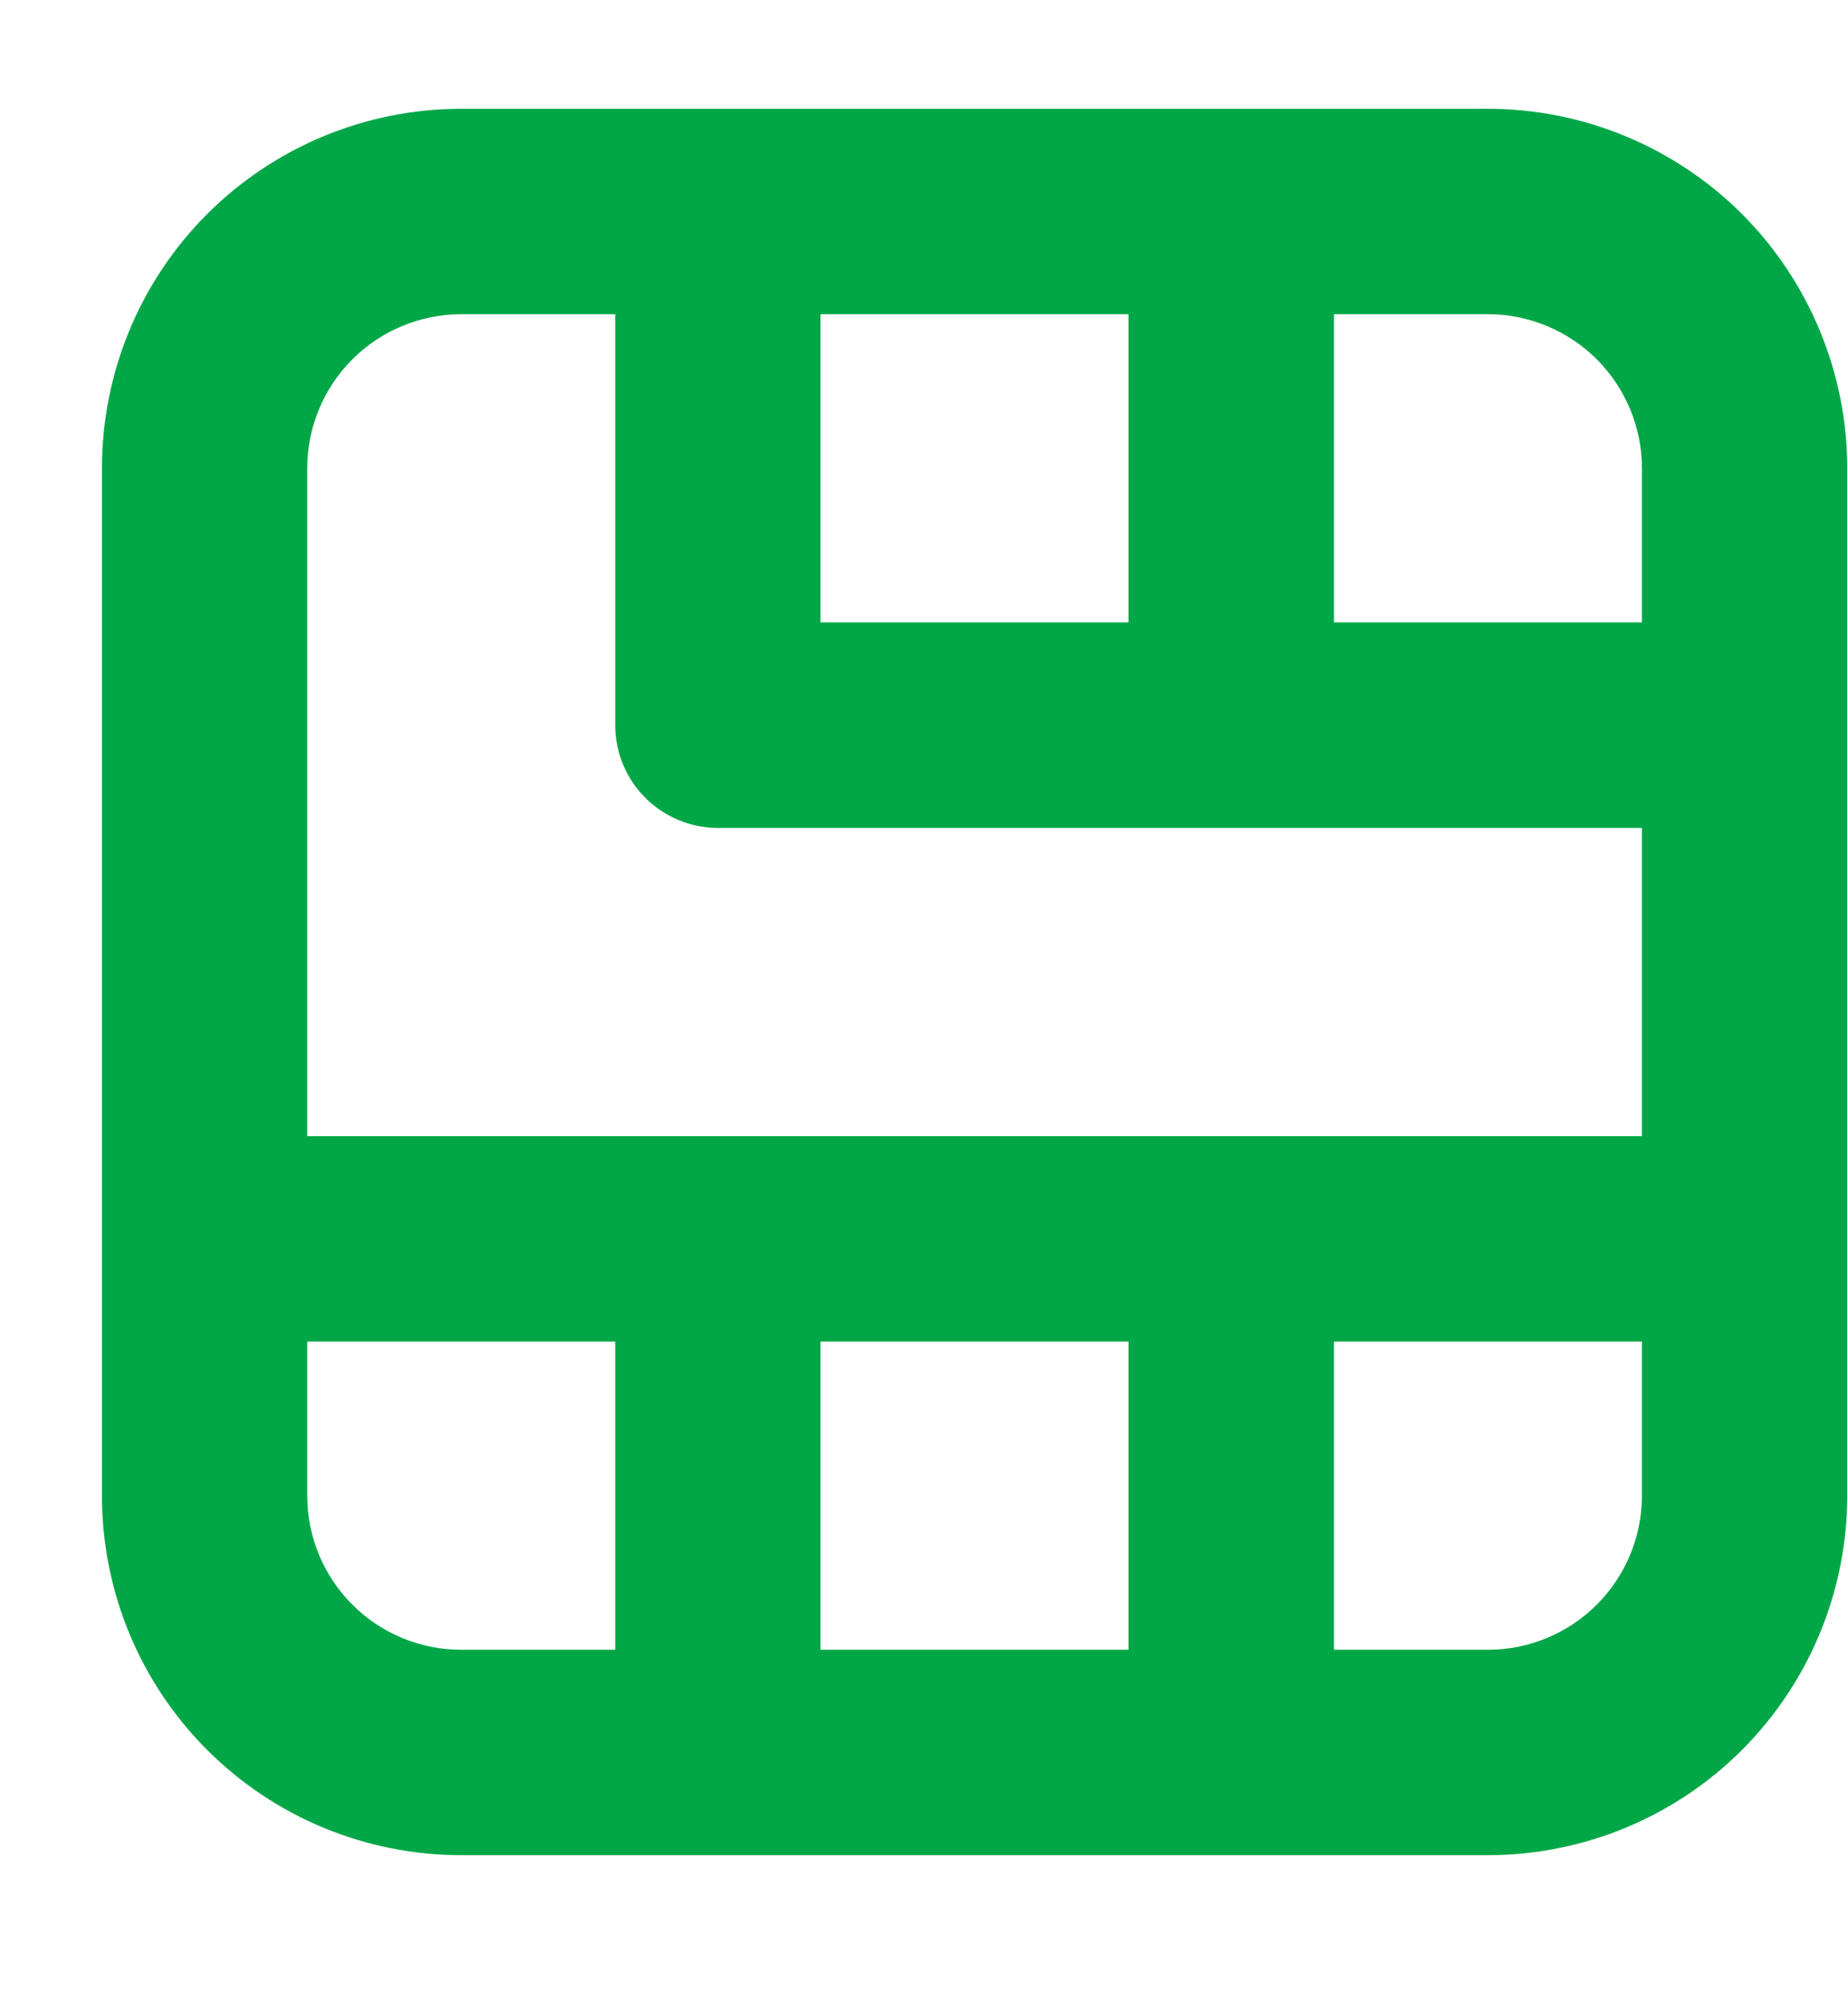 <svg width="12" height="13" viewBox="0 0 12 13" fill="none" xmlns="http://www.w3.org/2000/svg">
<path d="M9.662 0.706H2.995C2.376 0.706 1.783 0.952 1.345 1.389C0.907 1.827 0.662 2.421 0.662 3.039V9.706C0.662 10.325 0.907 10.918 1.345 11.356C1.783 11.794 2.376 12.039 2.995 12.039H9.662C10.28 12.039 10.874 11.794 11.312 11.356C11.749 10.918 11.995 10.325 11.995 9.706V3.039C11.995 2.421 11.749 1.827 11.312 1.389C10.874 0.952 10.28 0.706 9.662 0.706ZM5.328 2.039H7.328V4.039H5.328V2.039ZM3.995 10.706H2.995C2.73 10.706 2.475 10.601 2.288 10.413C2.1 10.226 1.995 9.971 1.995 9.706V8.706H3.995V10.706ZM7.328 10.706H5.328V8.706H7.328V10.706ZM10.662 9.706C10.662 9.971 10.556 10.226 10.369 10.413C10.181 10.601 9.927 10.706 9.662 10.706H8.662V8.706H10.662V9.706ZM10.662 7.373H1.995V3.039C1.995 2.774 2.1 2.52 2.288 2.332C2.475 2.145 2.73 2.039 2.995 2.039H3.995V4.706C3.995 4.883 4.065 5.052 4.19 5.177C4.315 5.302 4.485 5.373 4.662 5.373H10.662V7.373ZM10.662 4.039H8.662V2.039H9.662C9.927 2.039 10.181 2.145 10.369 2.332C10.556 2.52 10.662 2.774 10.662 3.039V4.039Z" fill="#01A747"/>
</svg>
